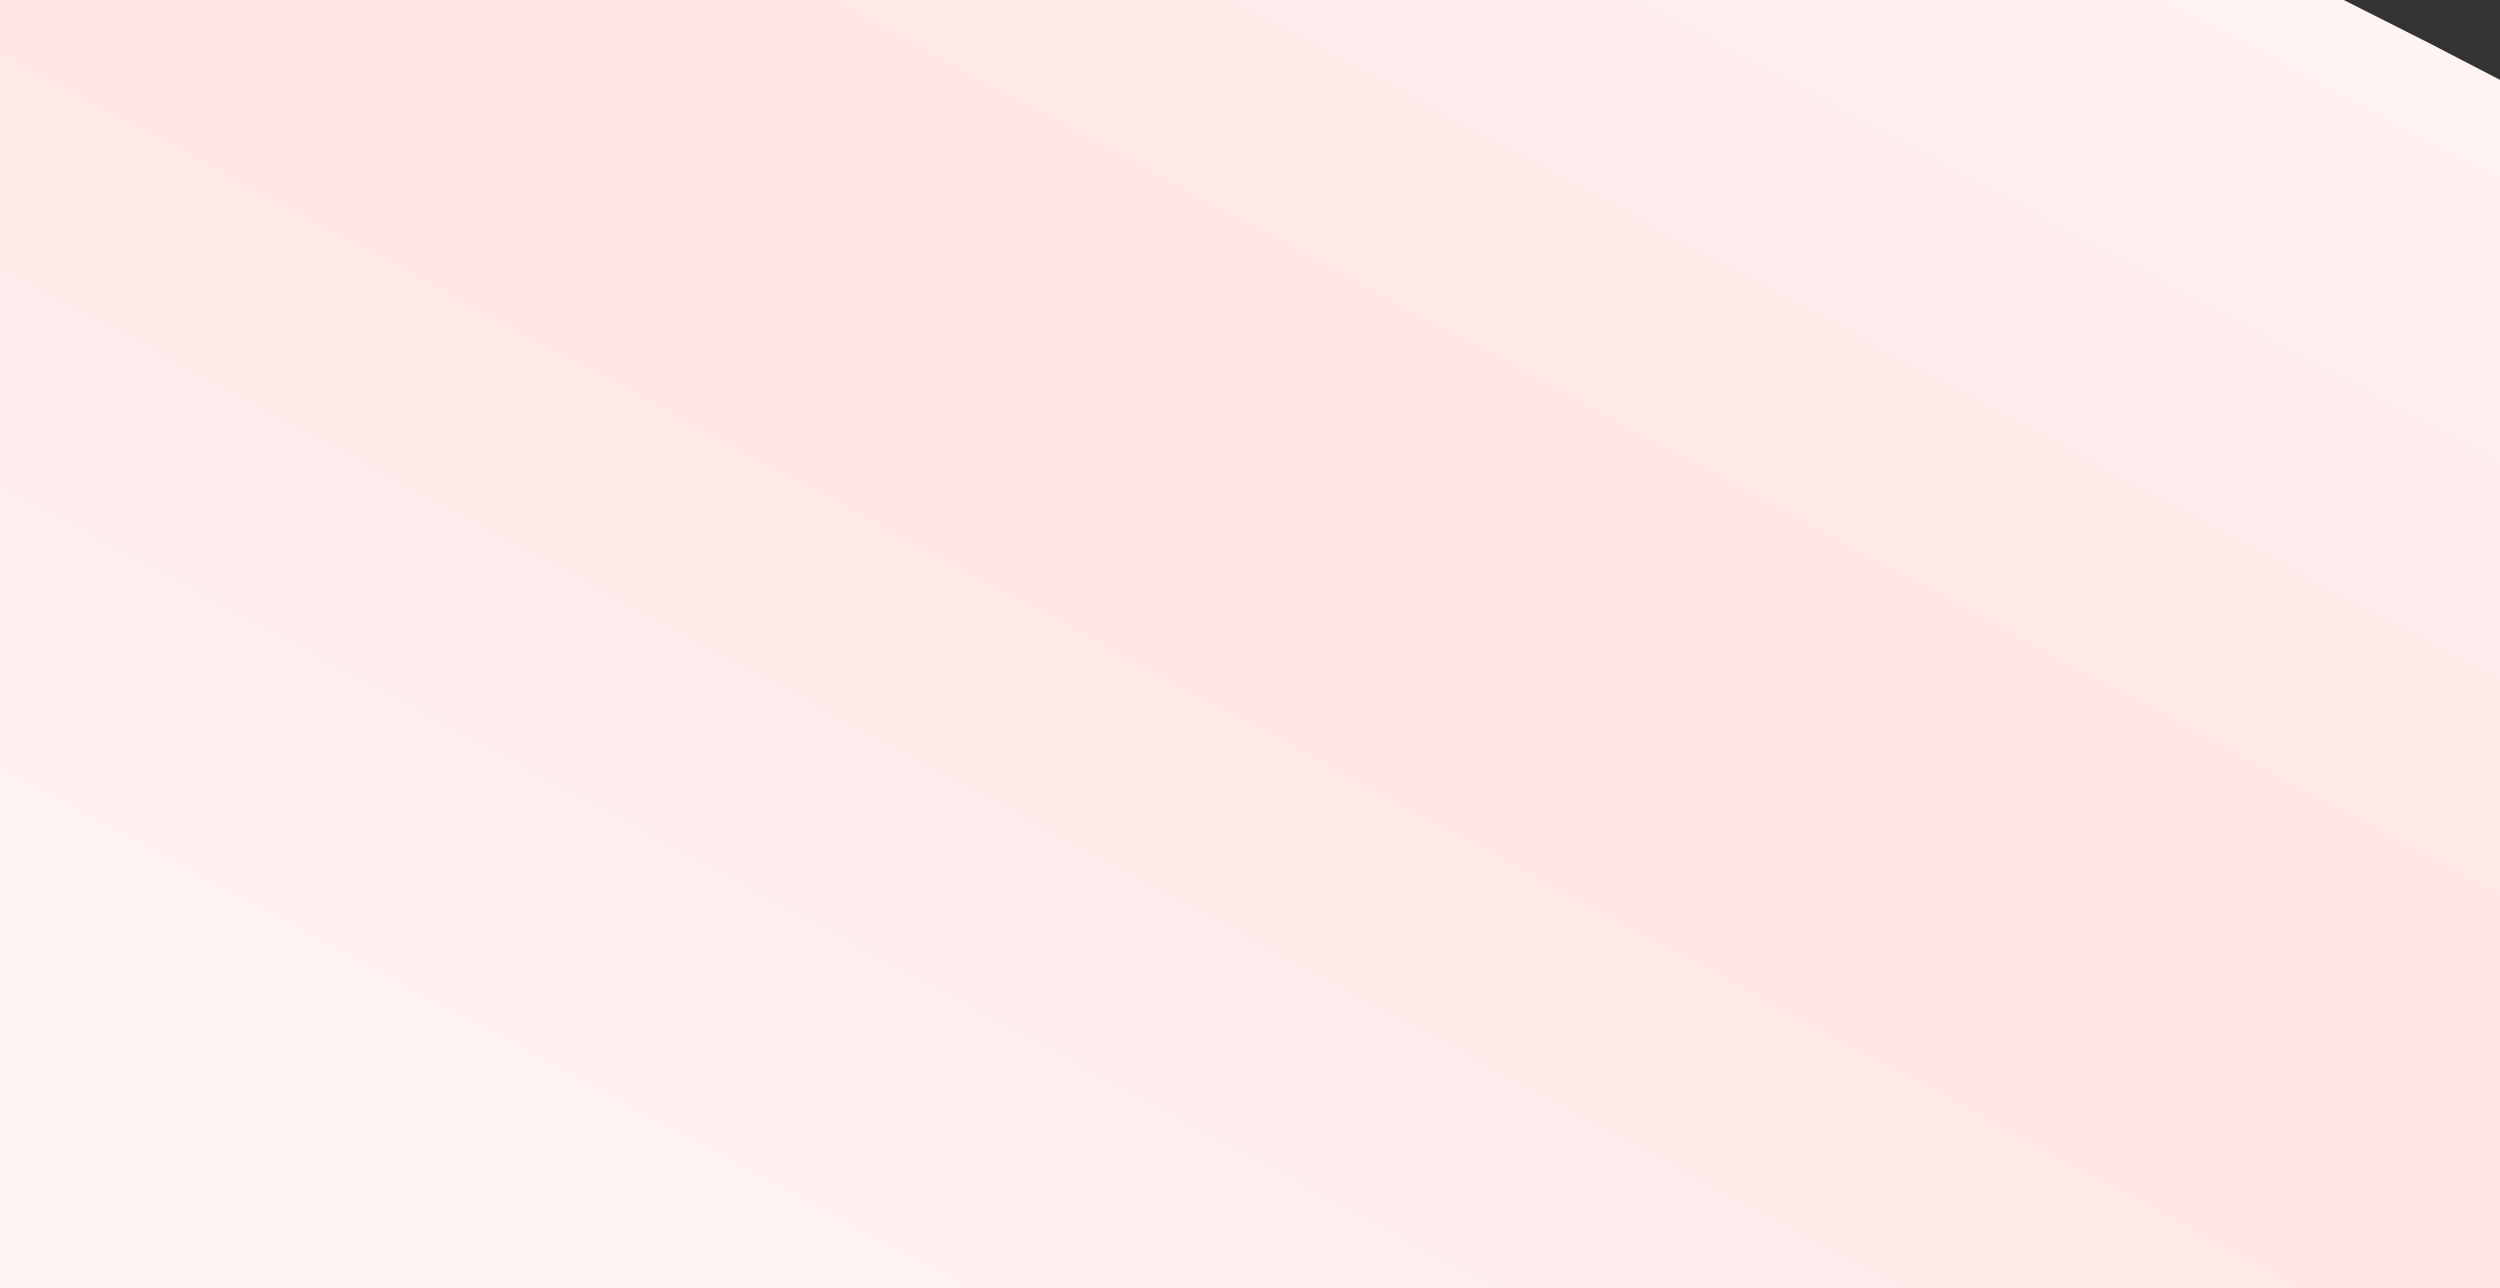 <svg width="1440" height="742" viewBox="0 0 1440 742" fill="none" xmlns="http://www.w3.org/2000/svg">
<rect x="0" y="0" width="1440" height="742" fill="#333333" stroke="none"/>
<path d="M0 0H720H1080H1260H1350L1399 24.734L1440 46V92V184V368V742H0V0Z" fill="url(#paint0_linear_485_3508)"/>
<defs>
<linearGradient id="paint0_linear_485_3508" x1="1440" y1="5.5546e-05" x2="890.78" y2="1023.55" gradientUnits="userSpaceOnUse">
<stop stop-color="#FFF4F4"/>
<stop offset="0.5" stop-color="#FFE4E4"/>
<stop offset="1" stop-color="#FFF4F4"/>
</linearGradient>
</defs>
</svg>
